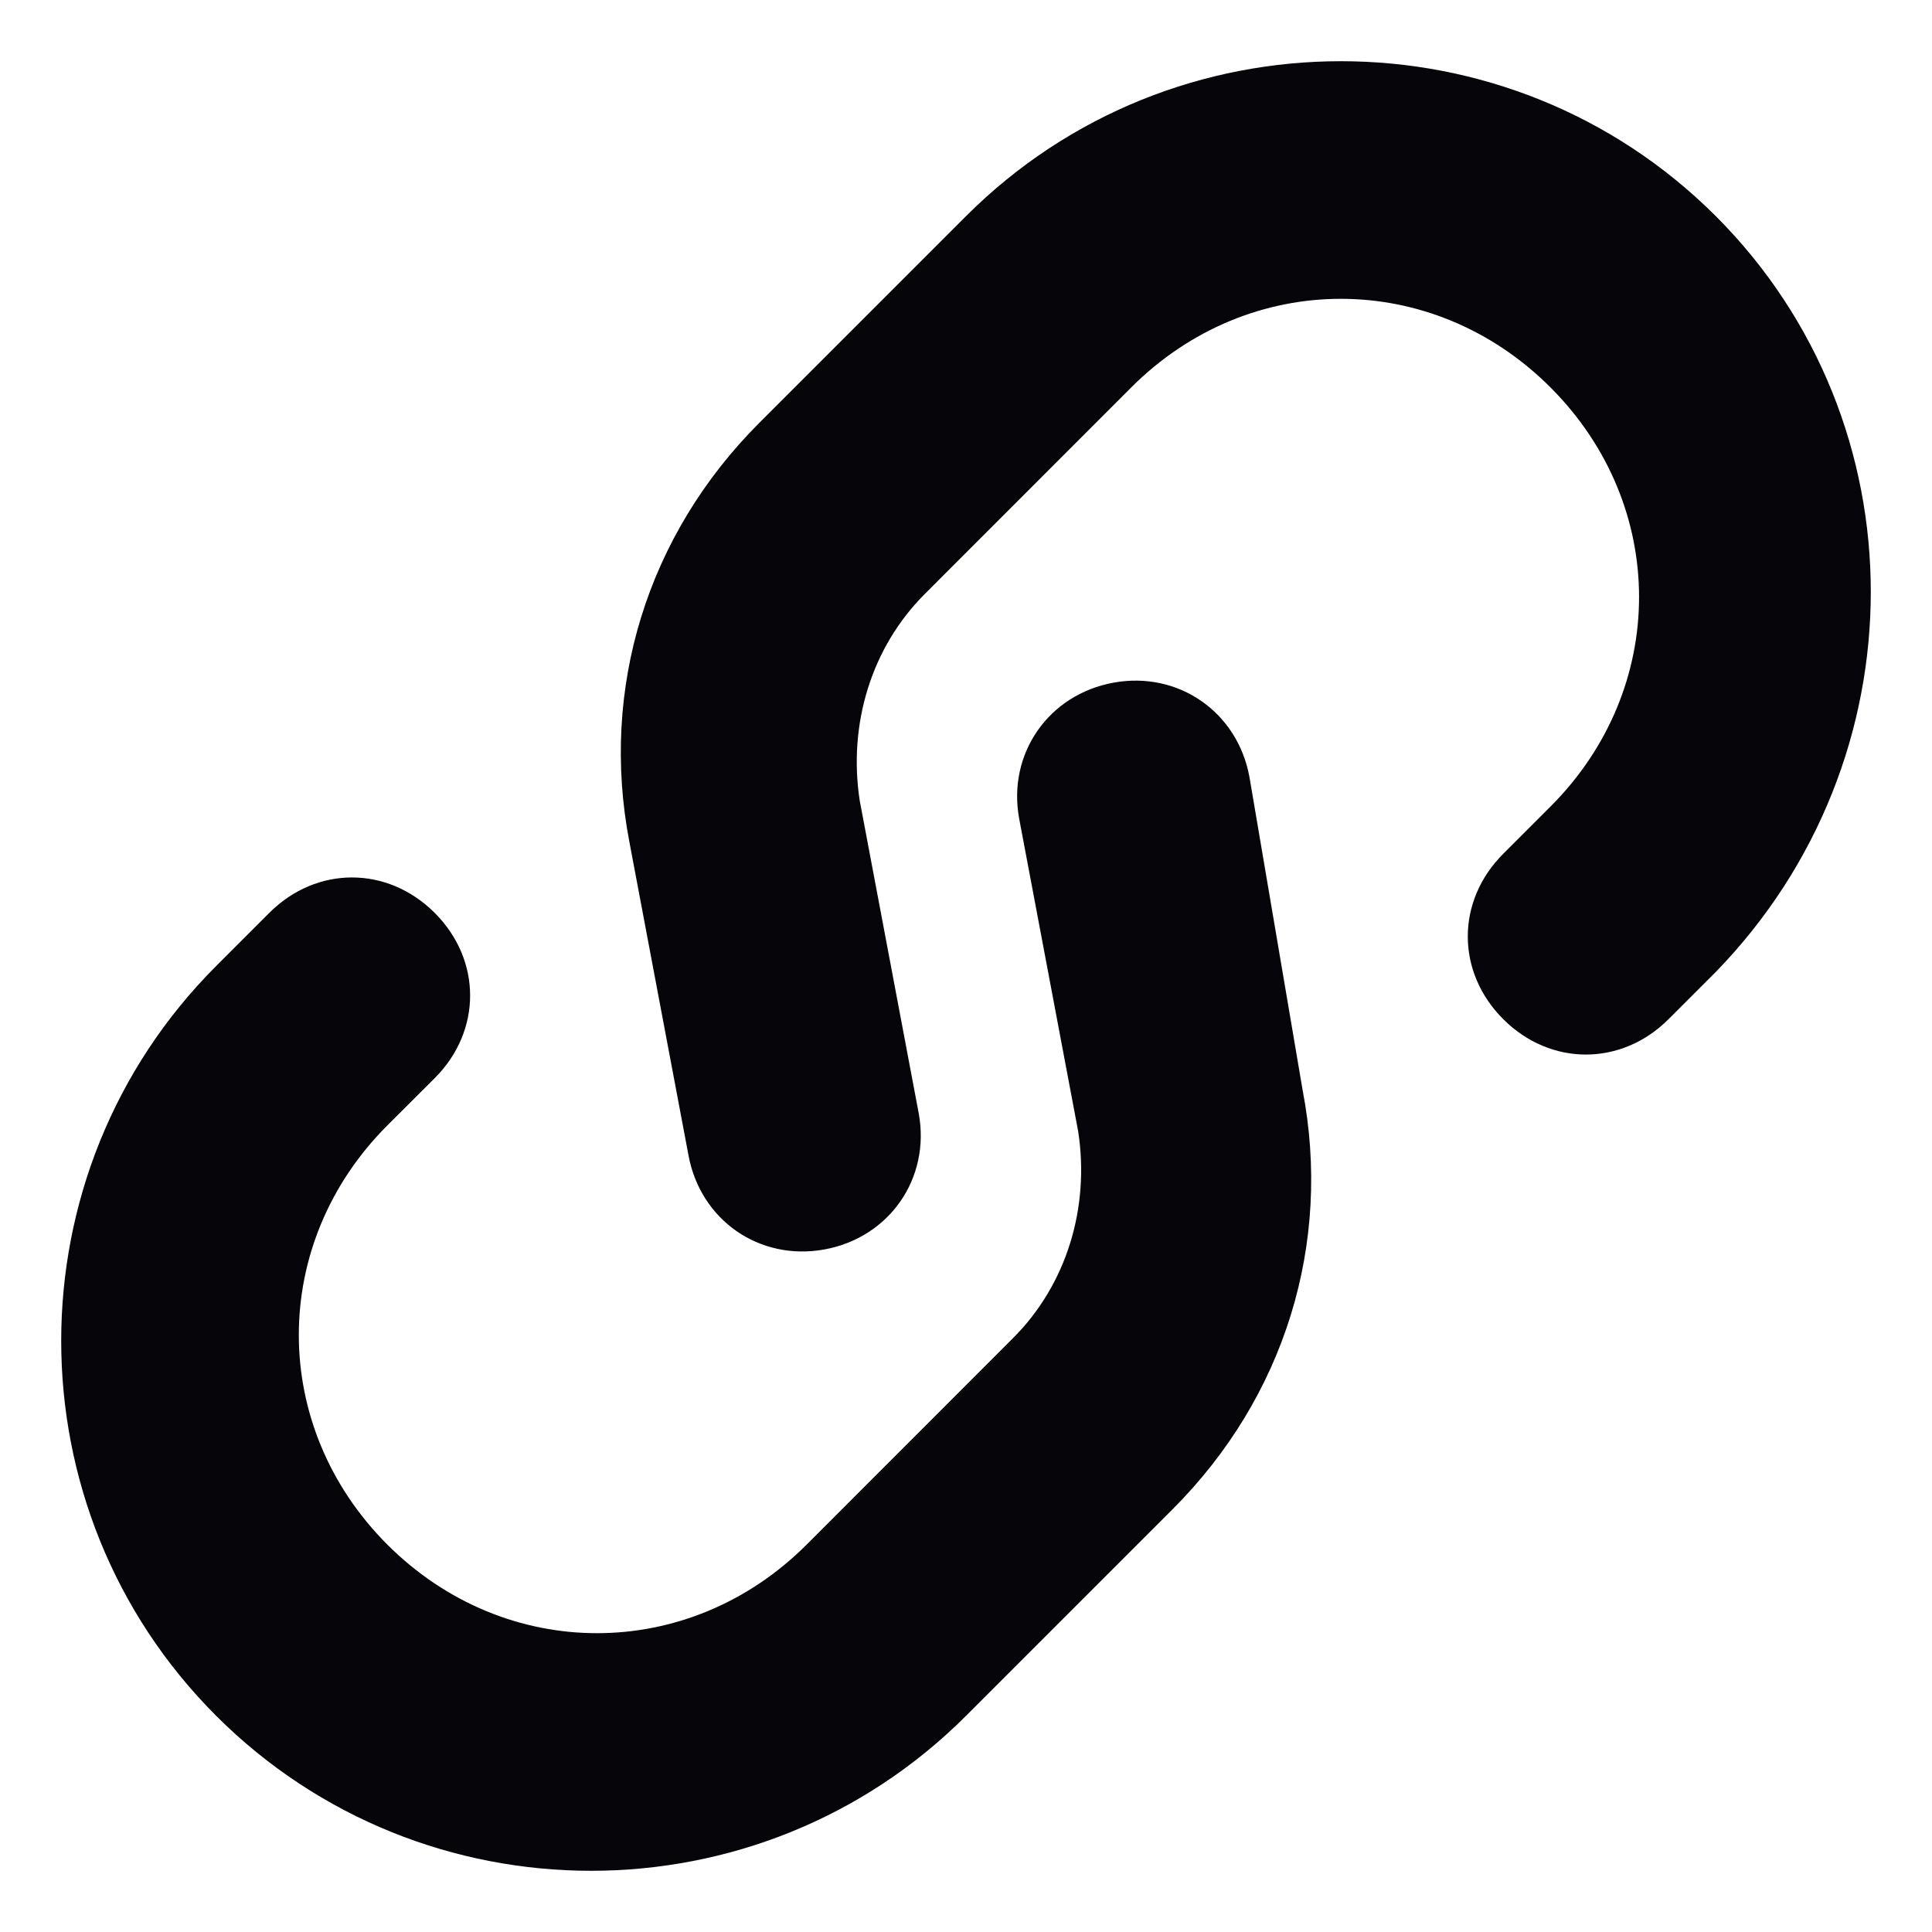 <svg width="18" height="18" viewBox="0 0 18 18" fill="none" xmlns="http://www.w3.org/2000/svg">
<g clip-path="url(#clip0_6263_18748)">
<path d="M15.986 2.014C14.06 0.089 10.925 0.089 9 2.014L7.074 3.94C6.029 4.985 5.589 6.415 5.864 7.845L6.414 10.761C6.524 11.366 7.074 11.751 7.68 11.641C8.285 11.531 8.67 10.98 8.56 10.375L8.01 7.46C7.9 6.745 8.12 6.03 8.615 5.535L10.54 3.609C11.64 2.509 13.345 2.509 14.445 3.609C15.546 4.71 15.546 6.415 14.445 7.515L14.005 7.955C13.565 8.395 13.565 9.055 14.005 9.495C14.445 9.935 15.106 9.935 15.546 9.495L15.986 9.055C17.911 7.075 17.911 3.94 15.986 2.014Z" fill="#05050A"/>
<path d="M11.641 7.24C11.531 6.635 10.98 6.25 10.375 6.36C9.77 6.47 9.385 7.02 9.495 7.625L10.045 10.54C10.155 11.255 9.935 11.97 9.44 12.465L7.515 14.391C6.415 15.491 4.71 15.491 3.609 14.391C2.509 13.29 2.509 11.585 3.609 10.485L4.05 10.045C4.49 9.605 4.49 8.945 4.05 8.505C3.609 8.065 2.949 8.065 2.509 8.505L2.014 9C0.089 10.925 0.089 14.061 2.014 15.986C3.94 17.911 7.075 17.911 9 15.986L10.925 14.061C11.971 13.015 12.411 11.585 12.136 10.155L11.641 7.24Z" fill="#05050A"/>
</g>
<defs>
<clipPath id="clip0_6263_18748">
<rect width="18" height="18" fill="white"/>
</clipPath>
</defs>
</svg>
